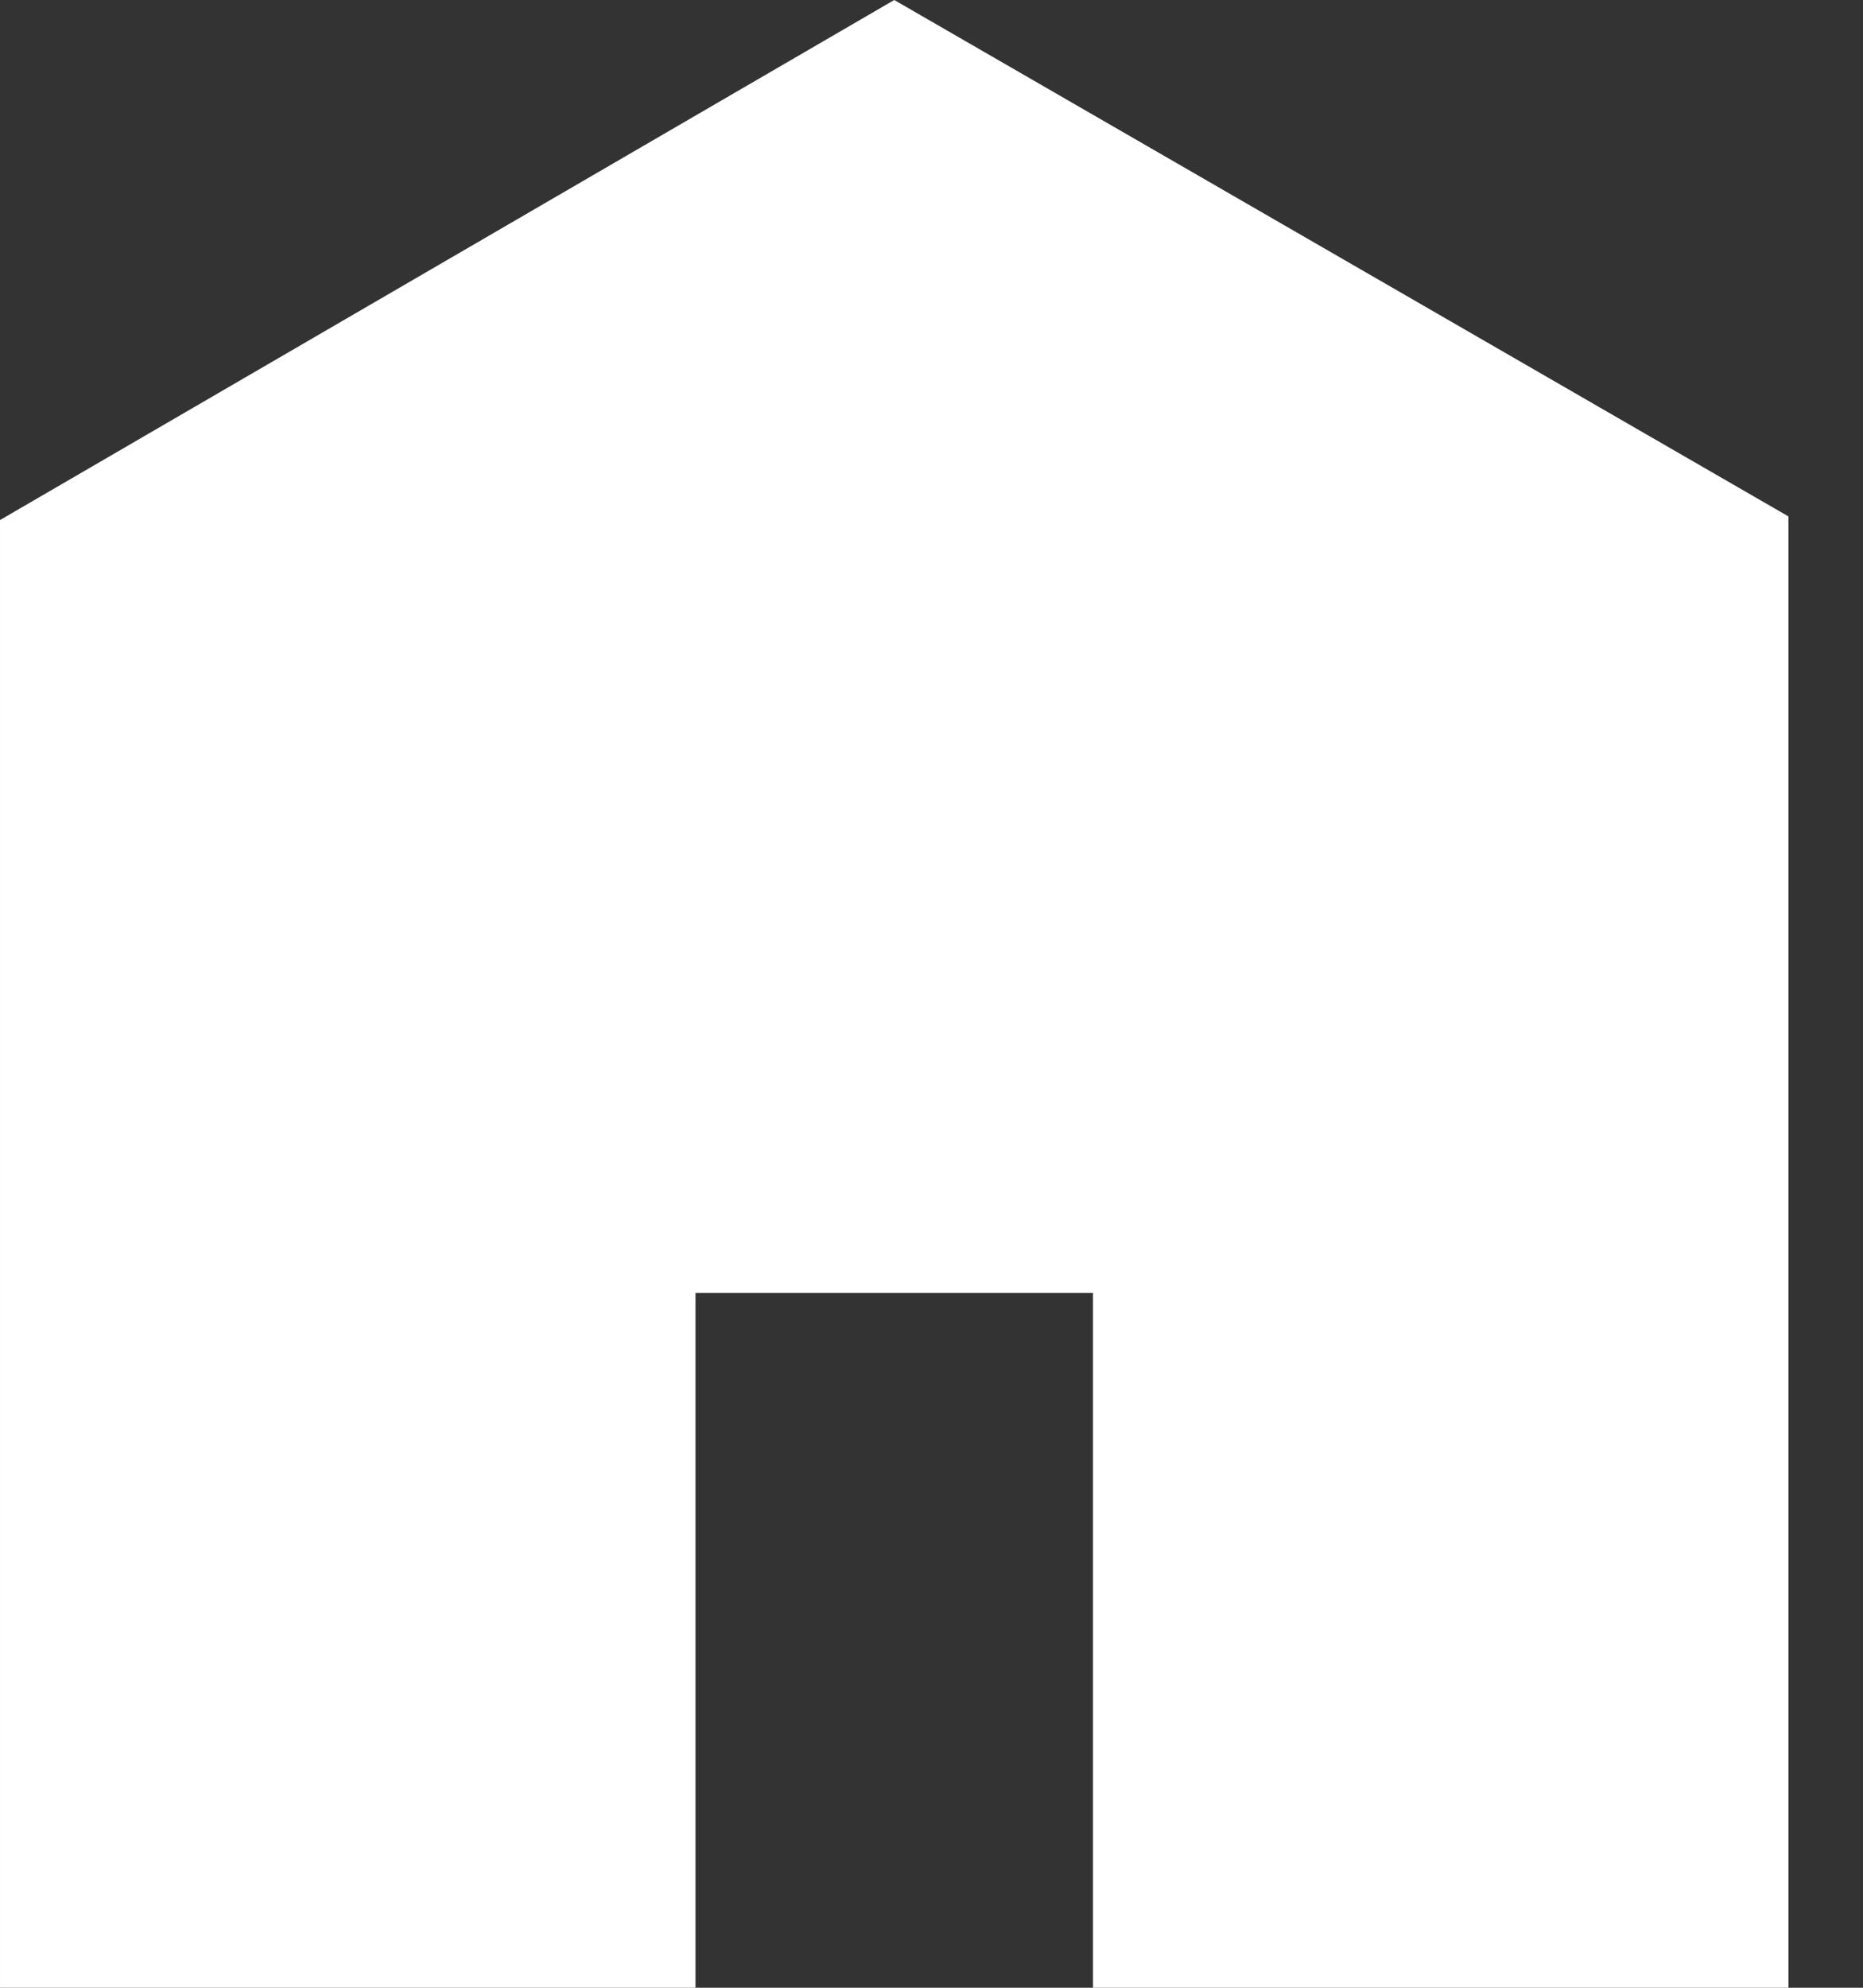 <svg width="15" height="16" viewBox="0 0 15 16" fill="none" xmlns="http://www.w3.org/2000/svg">
<rect x="0" y="0" width="15" height="16" fill="#333333" stroke="none"/>
<path d="M14.4 16H8.8V10.407H5.6V16H7.62939e-05V4.186L7.2 0L14.4 4.157V16Z" fill="white"/>
</svg>
